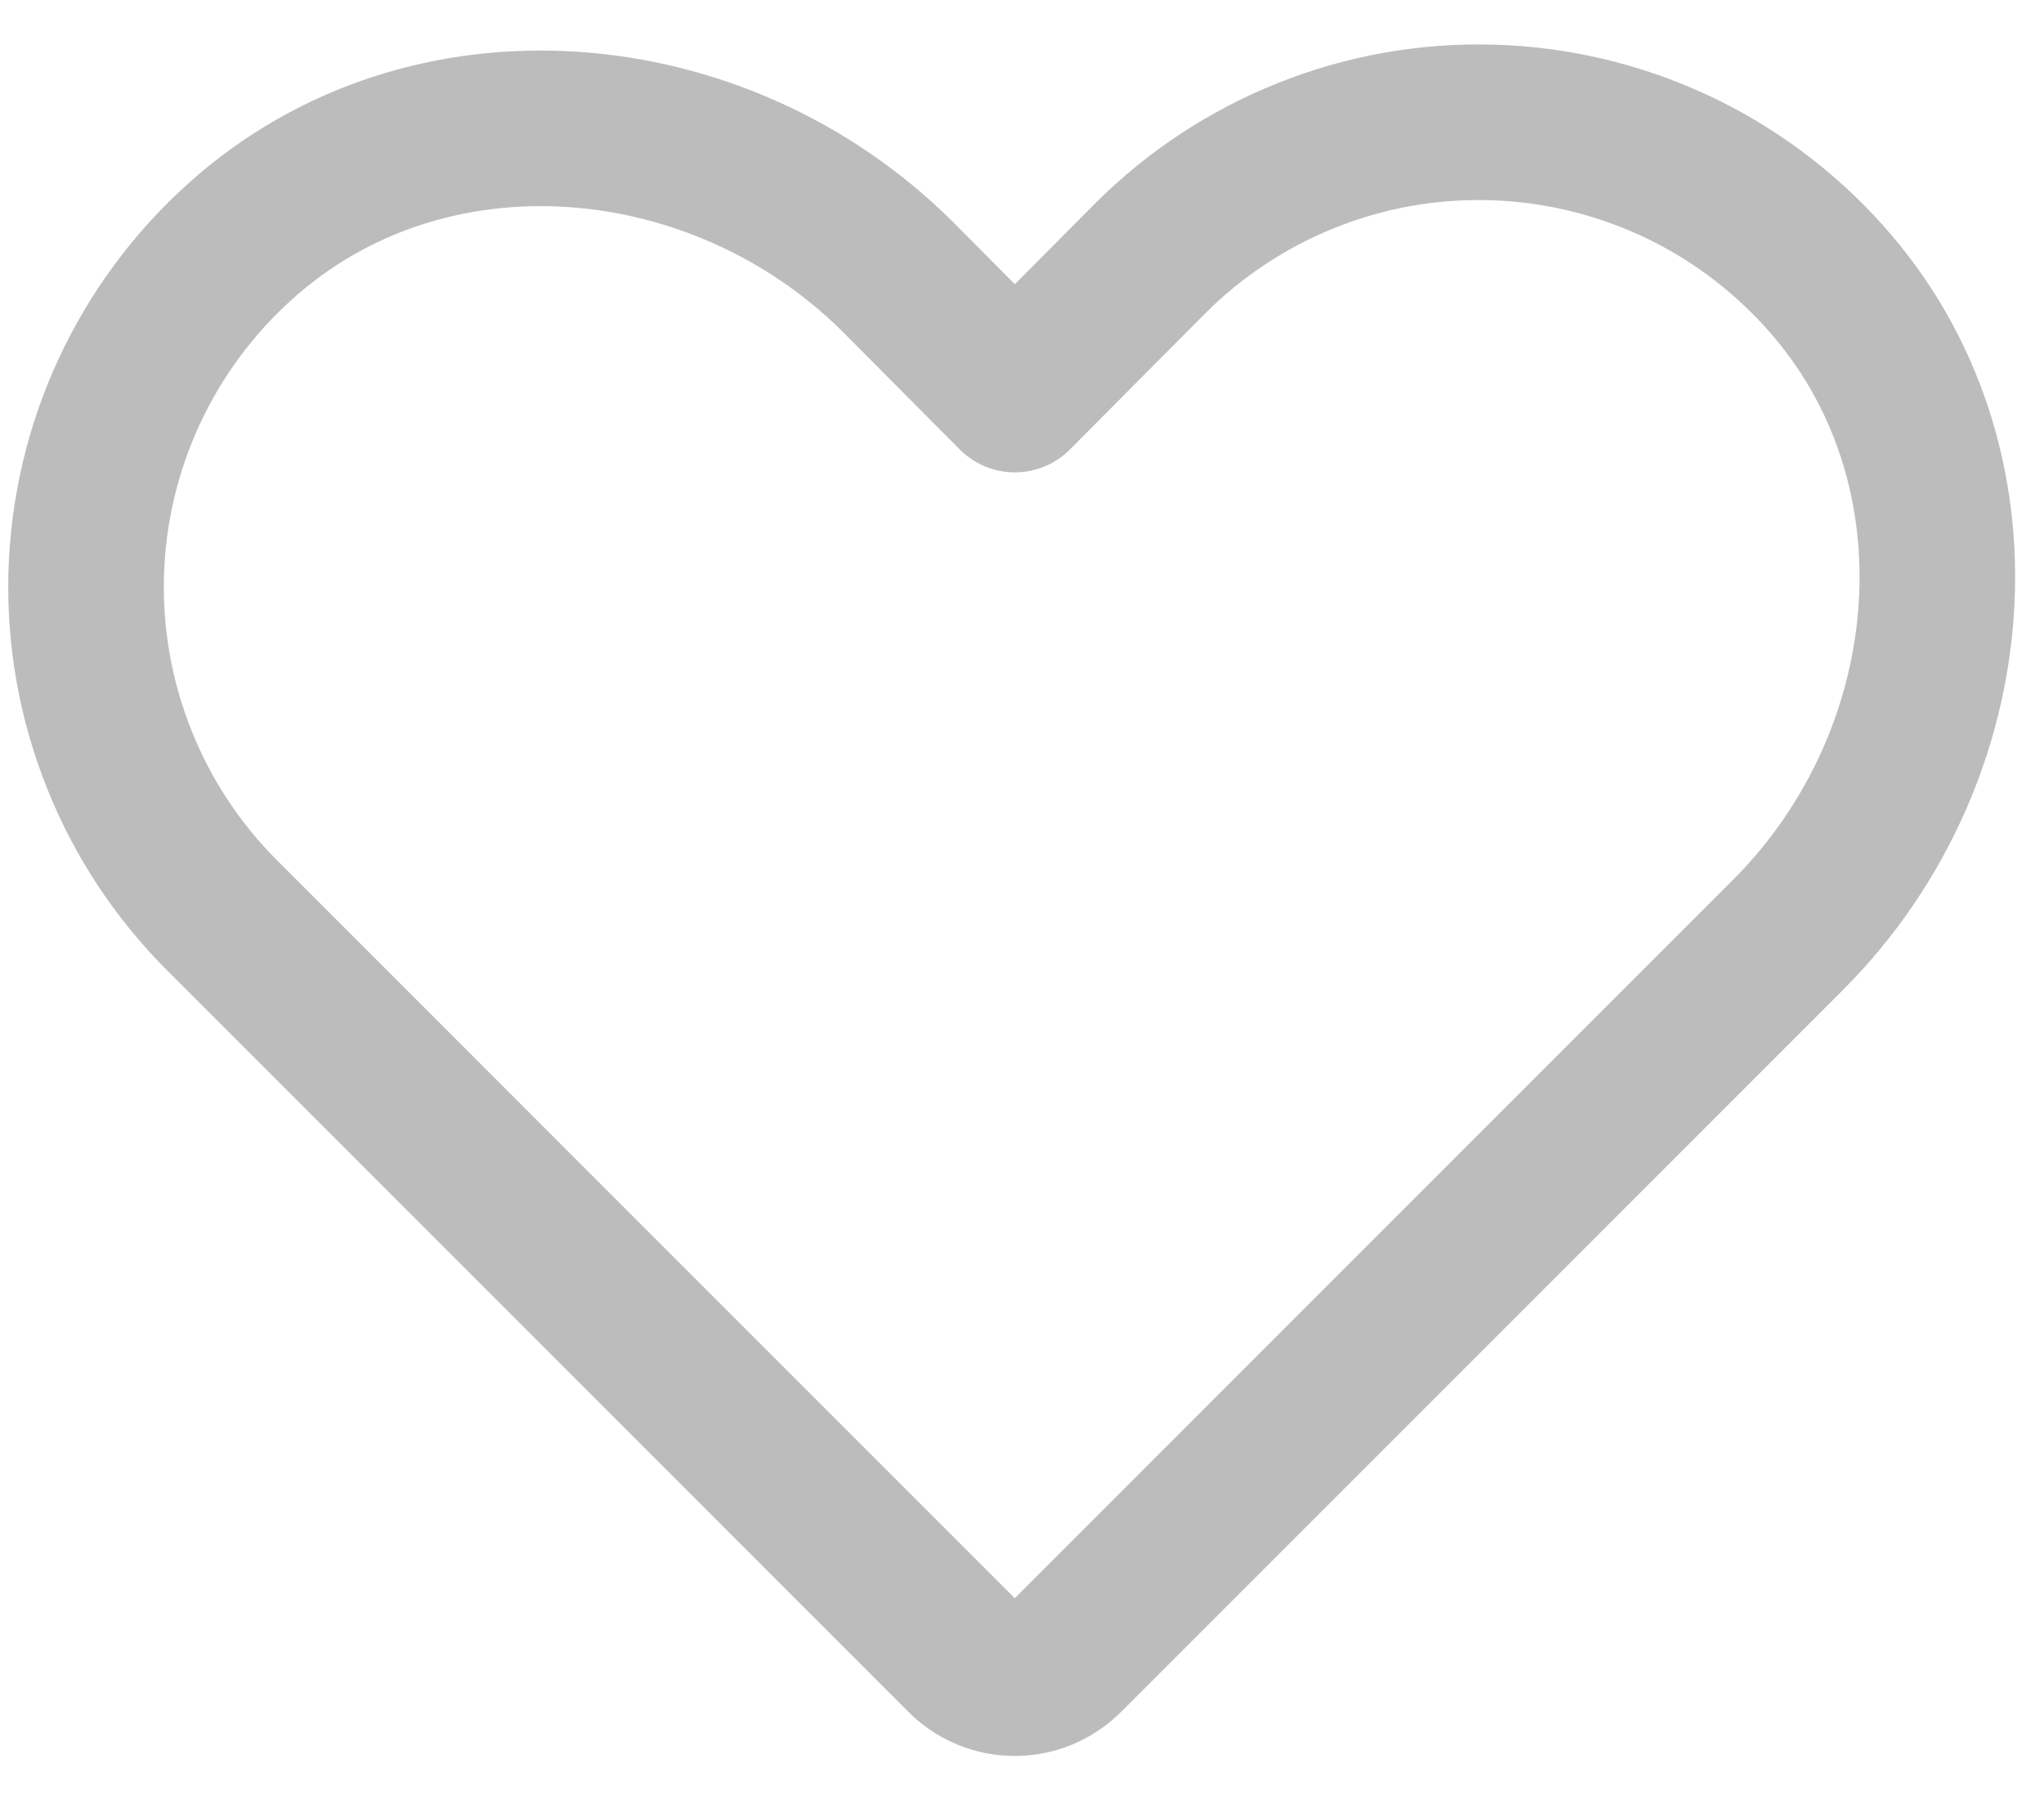 <svg width="18" height="16" viewBox="0 0 18 16" fill="none" xmlns="http://www.w3.org/2000/svg">
<path d="M9.385 14.592L15.754 8.223C17.318 6.652 17.546 4.081 16.068 2.437C15.697 2.023 15.246 1.689 14.742 1.455C14.238 1.222 13.691 1.093 13.136 1.078C12.58 1.062 12.027 1.16 11.511 1.366C10.995 1.571 10.525 1.88 10.132 2.272L8.937 3.474L7.906 2.437C6.334 0.873 3.763 0.645 2.119 2.122C1.705 2.493 1.371 2.944 1.137 3.449C0.903 3.953 0.775 4.5 0.759 5.055C0.744 5.611 0.842 6.164 1.048 6.68C1.253 7.197 1.562 7.666 1.955 8.059L8.488 14.592C8.607 14.71 8.768 14.776 8.936 14.776C9.104 14.776 9.265 14.71 9.384 14.592H9.385Z" stroke="#BCBCBC" stroke-width="1.37" stroke-linecap="round" stroke-linejoin="round"/>
</svg>
